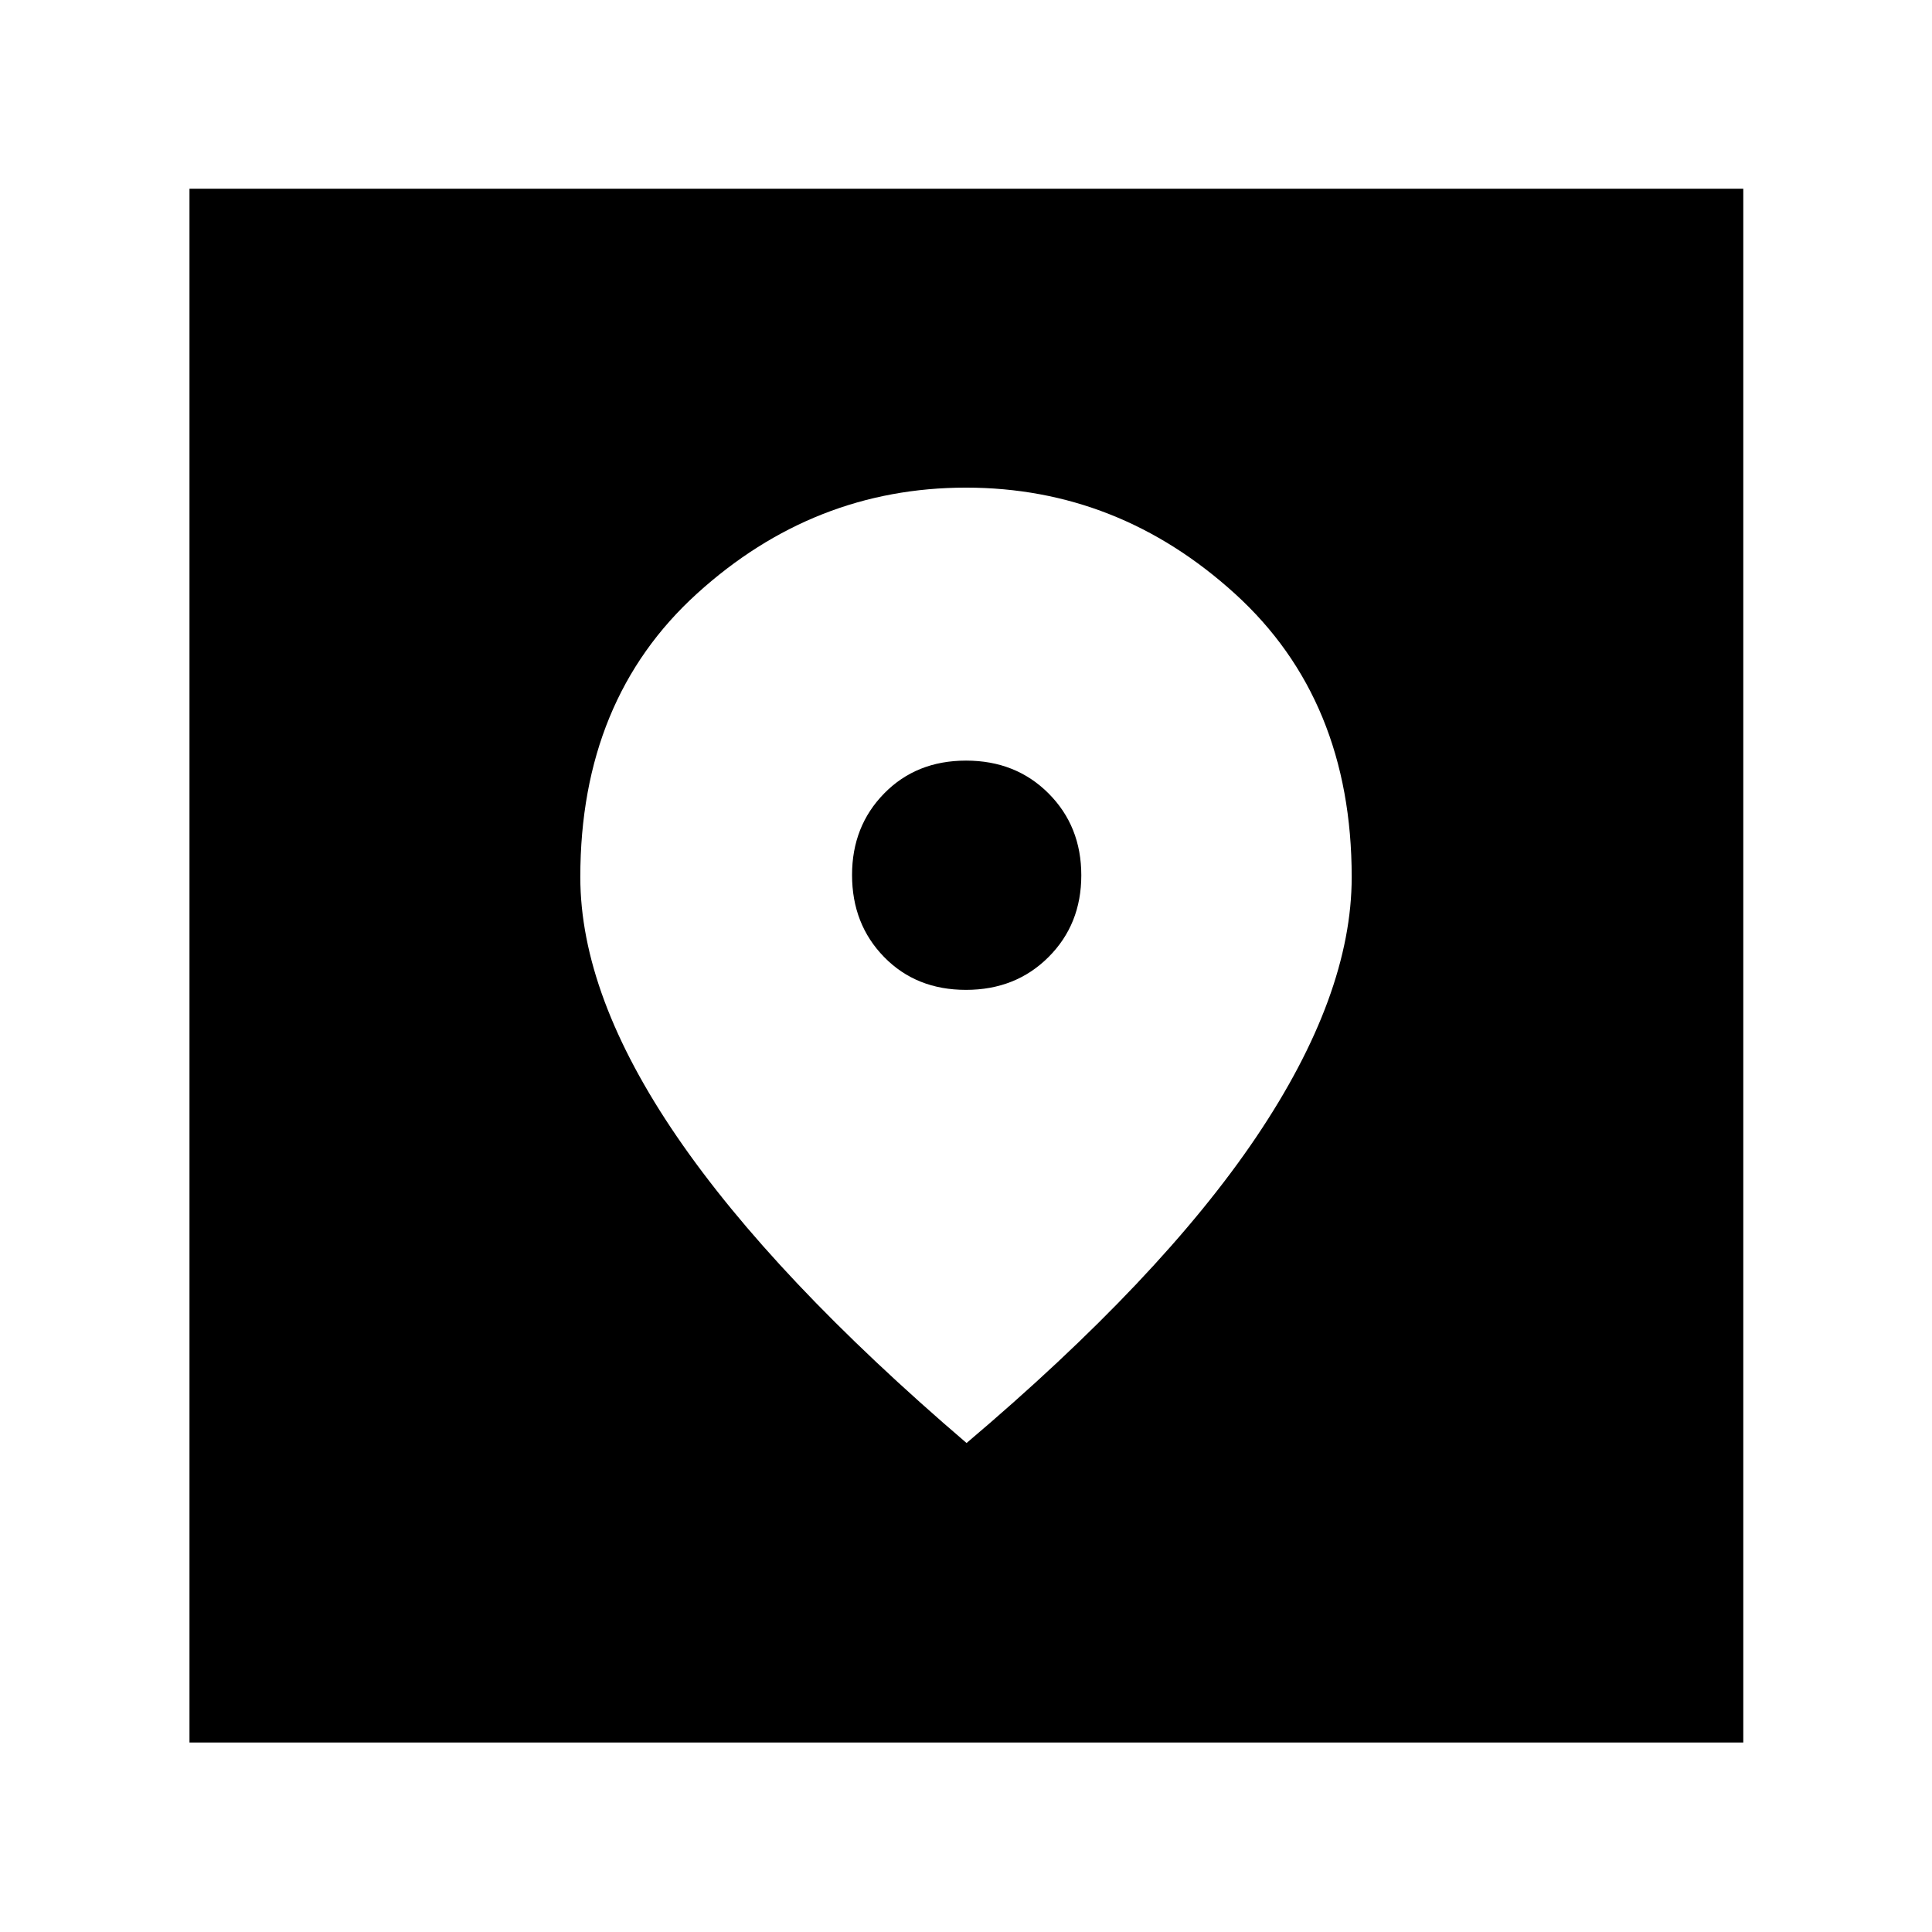 <svg xmlns="http://www.w3.org/2000/svg" height="40" viewBox="0 -960 960 960" width="40"><path d="M94.15-94.15v-772.08h772.08v772.08H94.15Zm386.13-148.82q96.64-81.82 144.01-152.15 47.36-70.33 47.36-129.06 0-88.09-58.01-140.8Q555.62-717.7 480-717.7q-75.62 0-133.64 52.63-58.01 52.63-58.01 140.88 0 58.76 47.98 128.94 47.99 70.18 143.95 152.28Zm-.31-225.17q-24.71 0-40.65-16.31-15.94-16.31-15.94-40.79 0-24.23 15.97-40.52 15.98-16.3 40.68-16.3 24.71 0 40.99 16.3 16.27 16.31 16.27 40.69t-16.31 40.65q-16.31 16.28-41.01 16.28Z"/></svg>